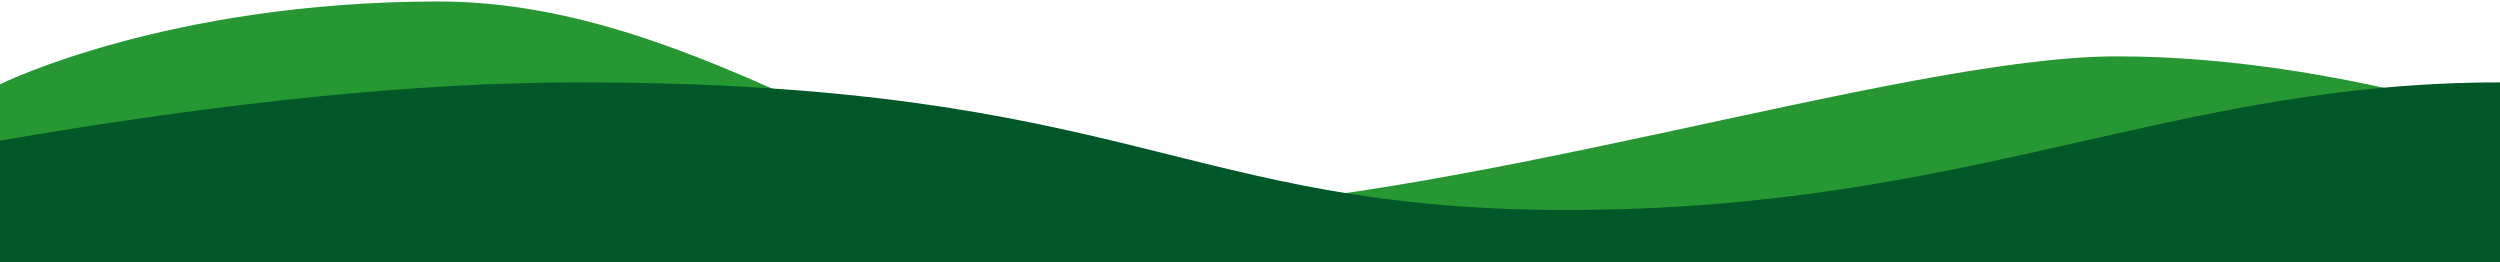 <?xml version="1.0" encoding="UTF-8"?>
<svg width="1440px" height="151px" viewBox="0 0 1440 151" version="1.1" xmlns="http://www.w3.org/2000/svg" xmlns:xlink="http://www.w3.org/1999/xlink">
    <!-- Generator: Sketch 64 (93537) - https://sketch.com -->
    <title>Page 1</title>
    <desc>Created with Sketch.</desc>
    <g id="Page-1" stroke="none" strokeWidth="1" fill="none" fillRule="evenodd">
        <path d="M-1.13686838e-13,48.547 C-1.13686838e-13,48.547 96.1,0.856 252.672,0.856 C407.442,0.856 538.288,121.76 650.407,121.76 C829.738,121.76 1093.841,32.462 1219.354,32.462 C1285.26,32.462 1358.809,44.174 1440,67.6 L1440,151 L-1.13686838e-13,151 C-1.13686838e-13,82.698 -1.13686838e-13,48.547 -1.13686838e-13,48.547 Z" id="Rectangle-Copy-5" fill="#269732"></path>
        <path d="M1.13686838e-13,81 C130,58.641 240.803,47.462 332.41,47.462 C651.448,47.462 680.386,120.94 902.257,120.94 C1134.949,120.94 1249.604,47.462 1440,47.462 C1440,47.462 1440,81.974 1440,151 L1.13686838e-13,151 L1.13686838e-13,81 Z" id="Rectangle-Copy-6" fill="#005828"></path>
    </g>
</svg>

